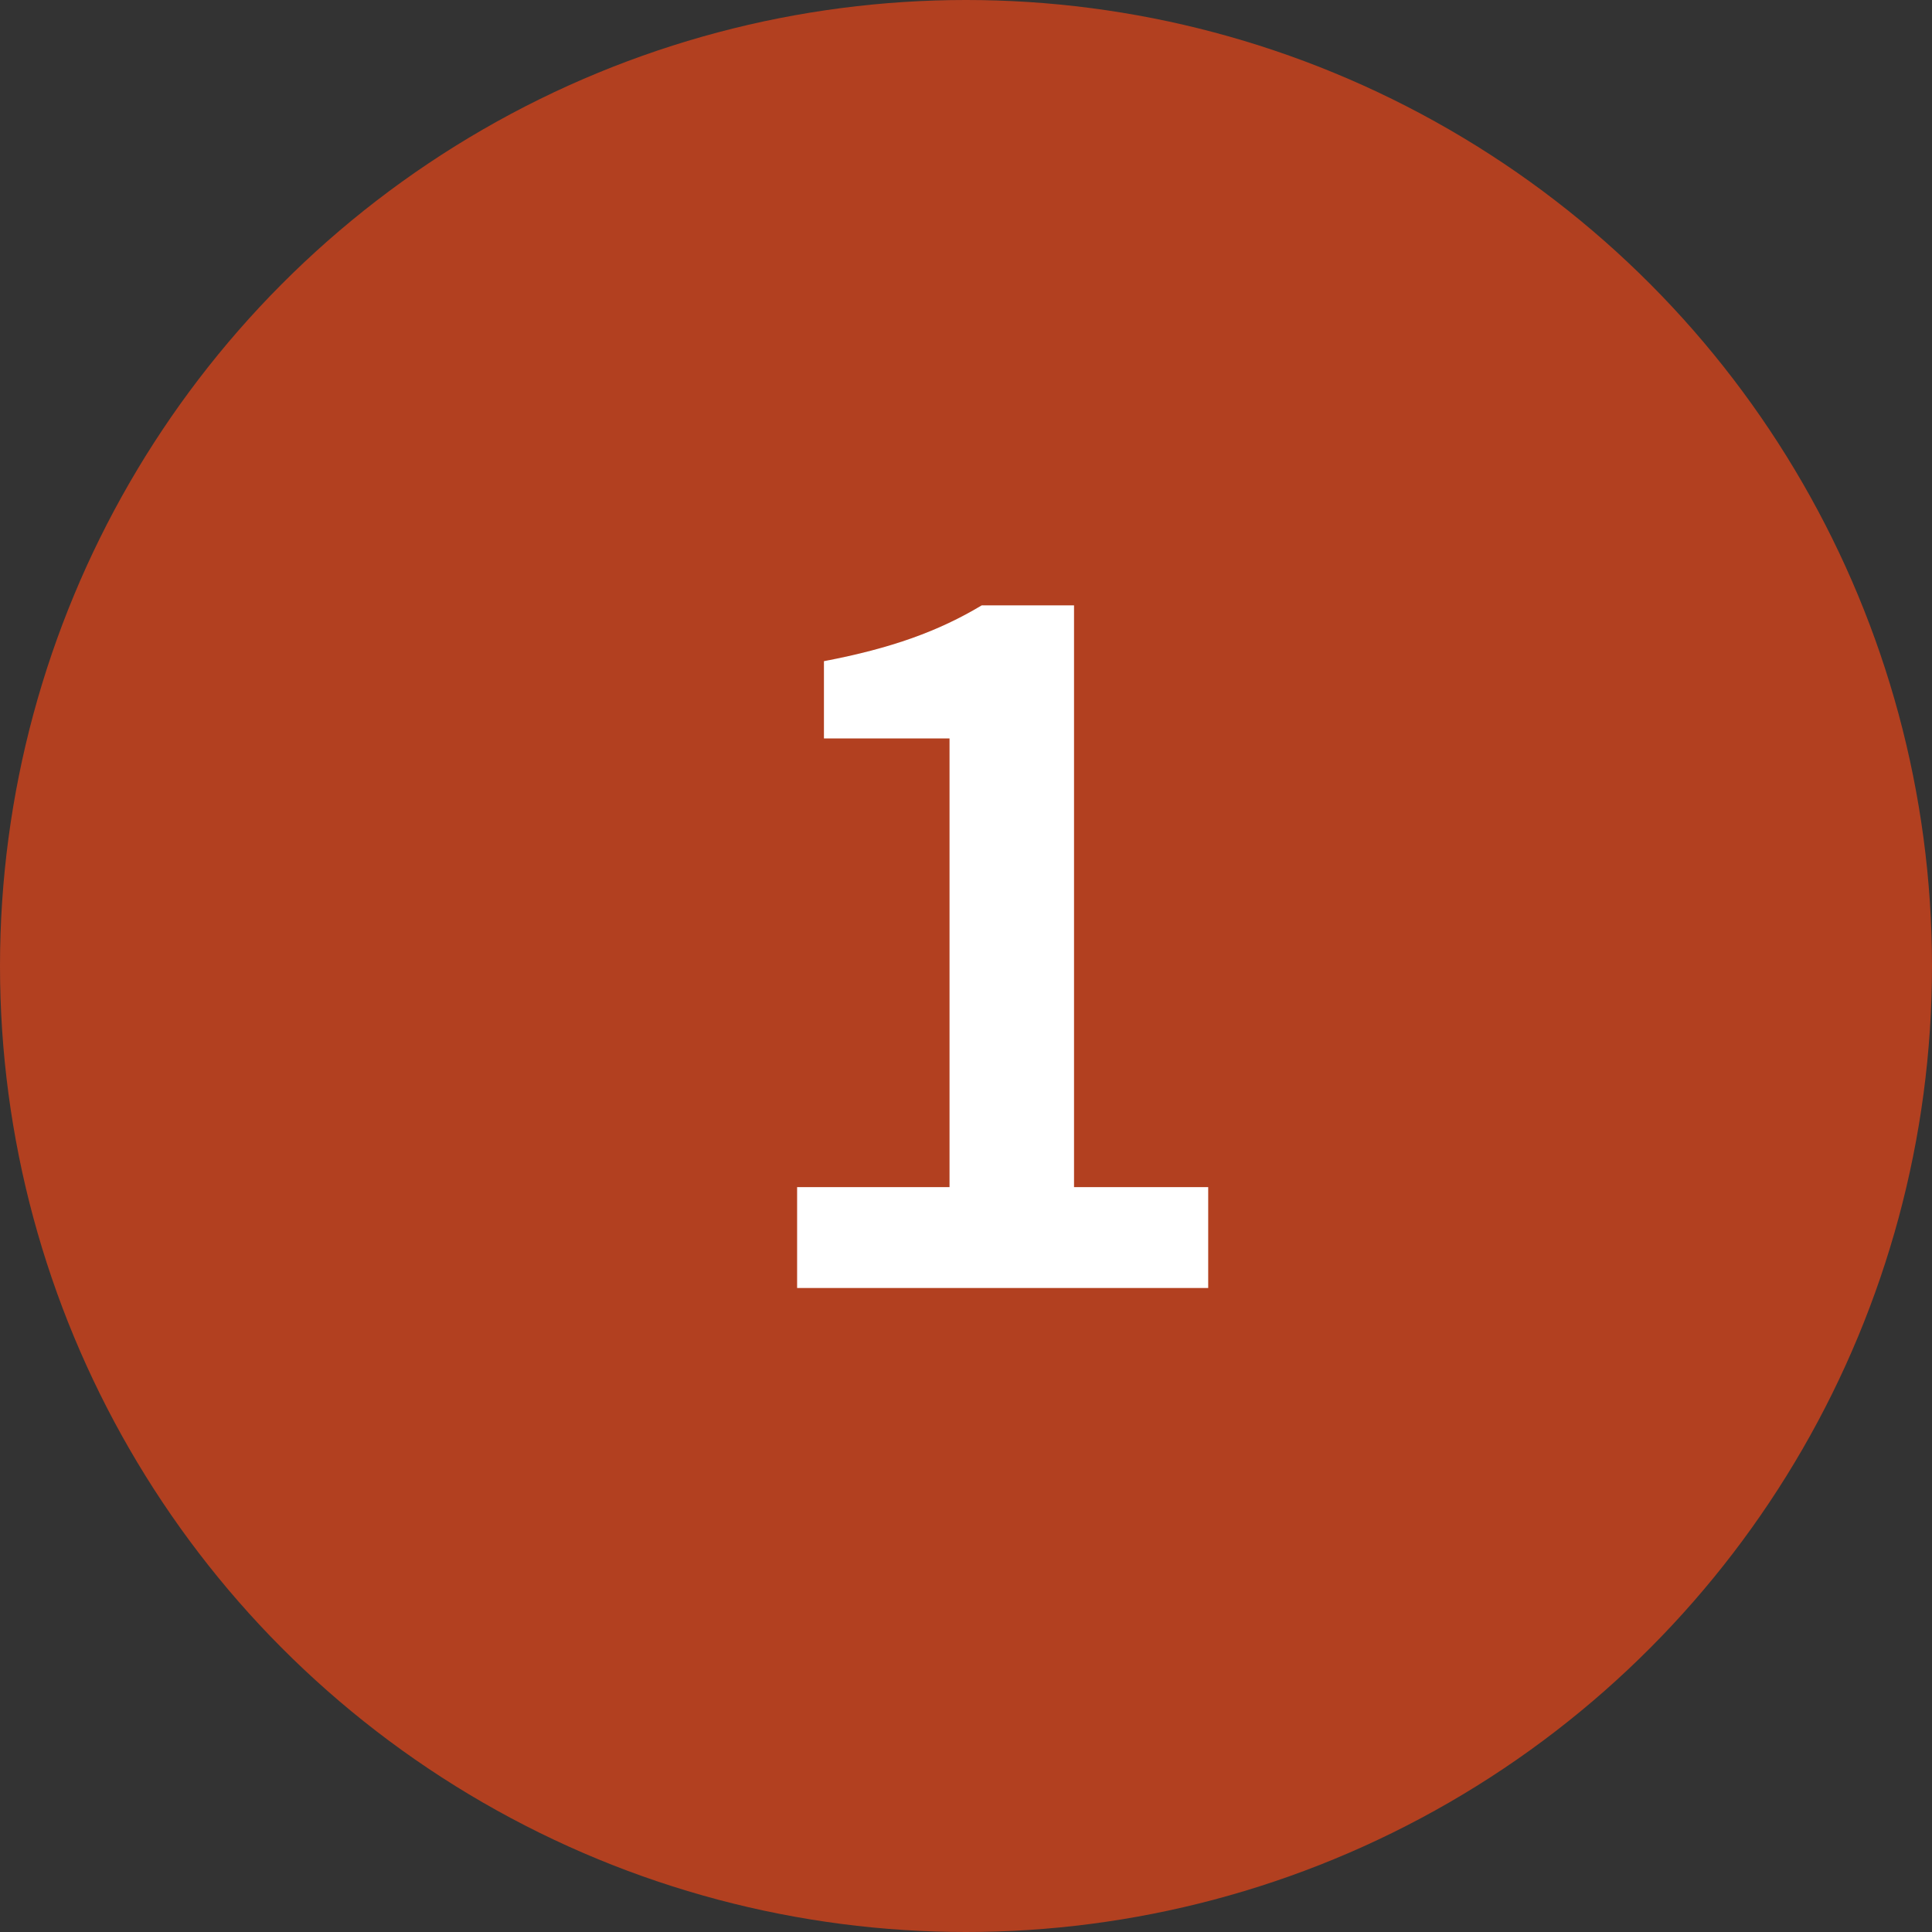 <?xml version="1.0" encoding="utf-8"?>
<!-- Generator: Adobe Illustrator 26.0.1, SVG Export Plug-In . SVG Version: 6.00 Build 0)  -->
<svg version="1.1" id="Capa_1" xmlns="http://www.w3.org/2000/svg" xmlns:xlink="http://www.w3.org/1999/xlink" x="0px" y="0px"
	 viewBox="0 0 360 360" style="enable-background:new 0 0 360 360;" xml:space="preserve">
<rect x="0" y="0" width="360" height="360" fill="#333333" stroke="none"/>
<style type="text/css">
	.st0{fill:#B24020;}
	.st1{fill:#FFFFFF;}
</style>
<circle class="st0" cx="180" cy="180" r="180"/>
<path class="st1" d="M148.53,240h76.6v-18.8h-25V112.8h-17.2c-8,4.8-16.8,8-29.4,10.4v14.4h23.4v83.6h-28.4V240z"/>
</svg>
